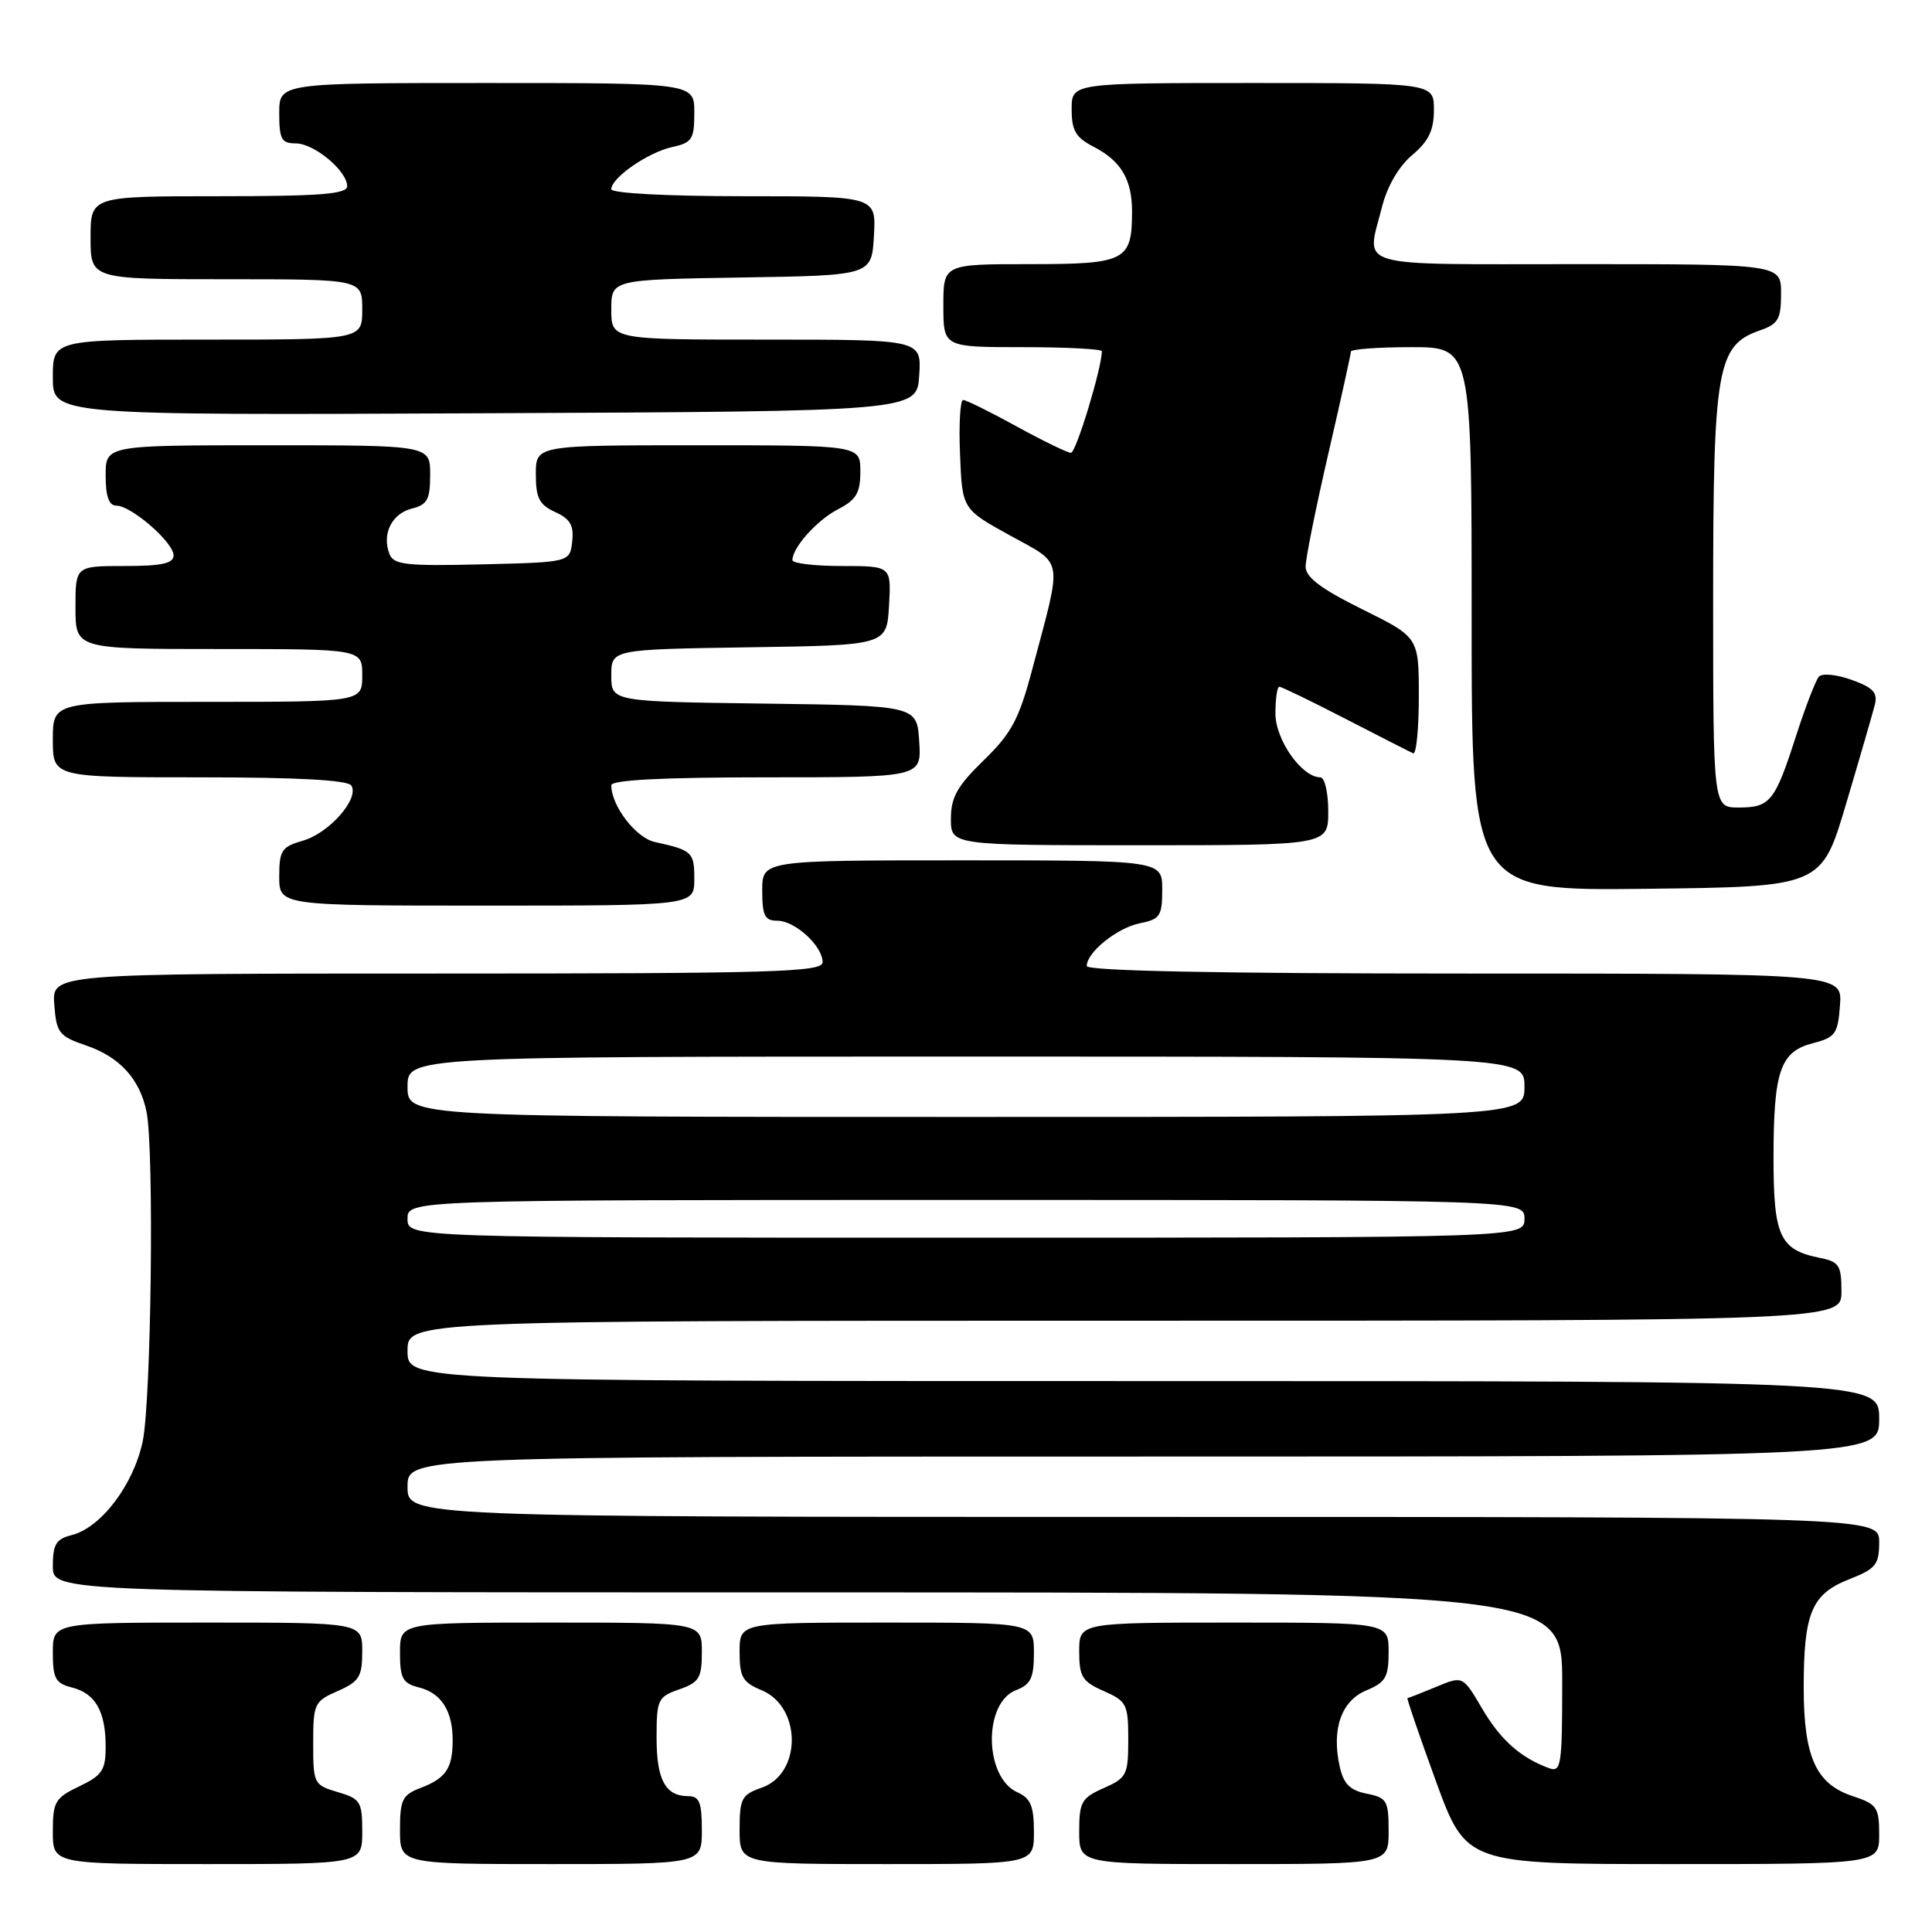 <?xml version="1.0" encoding="UTF-8" standalone="no"?>
<!DOCTYPE svg PUBLIC "-//W3C//DTD SVG 1.1//EN" "http://www.w3.org/Graphics/SVG/1.1/DTD/svg11.dtd" >
<svg xmlns="http://www.w3.org/2000/svg" xmlns:xlink="http://www.w3.org/1999/xlink" version="1.1" viewBox="0 0 256 256">
 <g >
 <path fill="currentColor"
d=" M 48.00 242.71 C 48.00 238.73 47.76 238.34 44.75 237.46 C 41.59 236.53 41.50 236.34 41.50 231.00 C 41.50 225.75 41.65 225.43 44.75 224.07 C 47.60 222.82 48.00 222.17 48.00 218.82 C 48.00 215.00 48.00 215.00 27.50 215.00 C 7.00 215.00 7.00 215.00 7.00 218.98 C 7.00 222.40 7.35 223.05 9.53 223.60 C 12.64 224.38 14.00 226.77 14.00 231.45 C 14.00 234.56 13.54 235.25 10.50 236.70 C 7.30 238.23 7.00 238.74 7.00 242.69 C 7.00 247.00 7.00 247.00 27.50 247.00 C 48.00 247.00 48.00 247.00 48.00 242.71 Z  M 93.00 242.50 C 93.00 238.83 92.67 238.00 91.20 238.00 C 88.17 238.00 87.00 235.84 87.00 230.25 C 87.00 225.20 87.17 224.84 90.00 223.85 C 92.64 222.93 93.00 222.34 93.00 218.90 C 93.00 215.00 93.00 215.00 73.00 215.00 C 53.00 215.00 53.00 215.00 53.00 218.98 C 53.00 222.40 53.35 223.05 55.53 223.60 C 58.49 224.34 60.01 226.75 59.98 230.68 C 59.96 234.33 59.07 235.64 55.73 236.91 C 53.31 237.83 53.00 238.47 53.00 242.48 C 53.00 247.00 53.00 247.00 73.00 247.00 C 93.00 247.00 93.00 247.00 93.00 242.50 Z  M 137.00 242.74 C 137.00 239.31 136.57 238.28 134.81 237.49 C 130.39 235.50 130.27 225.61 134.64 223.95 C 136.58 223.21 137.00 222.33 137.00 219.02 C 137.00 215.00 137.00 215.00 117.50 215.00 C 98.00 215.00 98.00 215.00 98.00 218.88 C 98.00 222.22 98.40 222.92 100.91 223.96 C 106.24 226.17 106.25 235.02 100.94 236.87 C 98.27 237.80 98.00 238.31 98.00 242.45 C 98.00 247.00 98.00 247.00 117.50 247.00 C 137.00 247.00 137.00 247.00 137.00 242.74 Z  M 184.00 242.62 C 184.00 238.59 183.77 238.20 181.09 237.67 C 178.86 237.22 178.02 236.37 177.51 234.04 C 176.42 229.10 177.74 225.35 181.06 223.98 C 183.60 222.92 184.00 222.23 184.00 218.88 C 184.00 215.00 184.00 215.00 163.50 215.00 C 143.00 215.00 143.00 215.00 143.00 218.82 C 143.00 222.17 143.40 222.82 146.25 224.07 C 149.29 225.41 149.50 225.82 149.50 230.50 C 149.50 235.18 149.29 235.59 146.25 236.93 C 143.31 238.23 143.00 238.77 143.00 242.68 C 143.00 247.00 143.00 247.00 163.50 247.00 C 184.00 247.00 184.00 247.00 184.00 242.62 Z  M 249.00 243.08 C 249.00 239.48 248.71 239.06 245.48 237.99 C 240.62 236.39 239.00 232.79 239.00 223.61 C 239.00 213.73 240.05 211.21 245.01 209.27 C 248.56 207.87 249.00 207.33 249.00 204.35 C 249.00 201.00 249.00 201.00 151.50 201.00 C 54.00 201.00 54.00 201.00 54.00 197.00 C 54.00 193.00 54.00 193.00 151.50 193.00 C 249.00 193.00 249.00 193.00 249.00 188.00 C 249.00 183.00 249.00 183.00 151.50 183.00 C 54.00 183.00 54.00 183.00 54.00 179.00 C 54.00 175.00 54.00 175.00 149.00 175.00 C 244.00 175.00 244.00 175.00 244.00 171.12 C 244.00 167.66 243.70 167.19 241.12 166.67 C 235.84 165.62 235.00 163.81 235.00 153.49 C 235.00 141.92 235.88 139.35 240.21 138.23 C 243.20 137.46 243.53 137.00 243.81 133.19 C 244.11 129.00 244.11 129.00 194.06 129.00 C 161.35 129.00 144.00 128.65 144.00 128.00 C 144.00 126.18 148.02 122.95 151.03 122.34 C 153.71 121.81 154.00 121.37 154.00 117.88 C 154.00 114.00 154.00 114.00 127.50 114.00 C 101.00 114.00 101.00 114.00 101.00 118.00 C 101.00 121.33 101.33 122.00 103.00 122.00 C 105.35 122.00 109.00 125.35 109.00 127.50 C 109.00 128.81 102.66 129.00 57.94 129.00 C 6.89 129.00 6.89 129.00 7.19 133.10 C 7.48 136.88 7.80 137.30 11.46 138.55 C 15.89 140.07 18.55 143.01 19.42 147.34 C 20.44 152.44 20.04 185.70 18.90 191.03 C 17.67 196.79 13.37 202.44 9.49 203.41 C 7.43 203.93 7.00 204.64 7.00 207.52 C 7.00 211.00 7.00 211.00 107.00 211.00 C 207.00 211.00 207.00 211.00 207.00 222.97 C 207.00 233.95 206.86 234.88 205.25 234.29 C 201.47 232.90 198.81 230.53 196.38 226.38 C 193.83 222.04 193.83 222.04 190.30 223.52 C 188.35 224.33 186.64 225.00 186.50 225.00 C 186.36 225.00 188.06 229.95 190.26 236.00 C 194.28 247.00 194.28 247.00 221.64 247.00 C 249.00 247.00 249.00 247.00 249.00 243.08 Z  M 92.00 116.47 C 92.00 112.91 91.73 112.66 86.77 111.57 C 84.25 111.02 81.00 106.78 81.00 104.05 C 81.00 103.35 87.87 103.00 101.55 103.00 C 122.11 103.00 122.11 103.00 121.80 98.25 C 121.50 93.50 121.50 93.50 101.25 93.23 C 81.00 92.96 81.00 92.96 81.00 89.50 C 81.00 86.05 81.00 86.05 99.25 85.77 C 117.50 85.50 117.50 85.50 117.80 80.25 C 118.10 75.00 118.10 75.00 111.55 75.00 C 107.95 75.00 105.00 74.65 105.00 74.22 C 105.00 72.55 108.26 68.91 111.06 67.47 C 113.46 66.23 114.00 65.31 114.00 62.47 C 114.00 59.00 114.00 59.00 92.50 59.00 C 71.00 59.00 71.00 59.00 71.00 62.84 C 71.00 65.99 71.46 66.89 73.57 67.85 C 75.56 68.76 76.06 69.62 75.82 71.76 C 75.50 74.50 75.50 74.50 63.87 74.78 C 53.76 75.02 52.15 74.84 51.60 73.39 C 50.58 70.75 51.92 68.06 54.57 67.39 C 56.62 66.88 57.00 66.18 57.00 62.89 C 57.00 59.00 57.00 59.00 35.50 59.00 C 14.00 59.00 14.00 59.00 14.00 63.00 C 14.00 65.79 14.43 67.00 15.42 67.00 C 17.40 67.00 23.00 71.87 23.00 73.59 C 23.00 74.66 21.43 75.00 16.50 75.00 C 10.00 75.00 10.00 75.00 10.00 80.50 C 10.00 86.00 10.00 86.00 29.00 86.00 C 48.00 86.00 48.00 86.00 48.00 89.50 C 48.00 93.00 48.00 93.00 27.50 93.00 C 7.00 93.00 7.00 93.00 7.00 98.00 C 7.00 103.00 7.00 103.00 26.44 103.00 C 39.50 103.00 46.11 103.36 46.56 104.10 C 47.63 105.83 43.62 110.39 40.15 111.39 C 37.32 112.20 37.00 112.68 37.00 116.14 C 37.00 120.00 37.00 120.00 64.50 120.00 C 92.00 120.00 92.00 120.00 92.00 116.47 Z  M 244.62 106.50 C 246.42 100.45 248.12 94.57 248.41 93.44 C 248.84 91.79 248.24 91.13 245.37 90.09 C 243.41 89.38 241.45 89.18 241.02 89.65 C 240.60 90.12 239.23 93.65 237.99 97.50 C 235.18 106.23 234.56 107.00 230.38 107.00 C 227.00 107.00 227.00 107.00 227.00 79.40 C 227.00 48.75 227.52 45.76 233.17 43.79 C 235.63 42.94 236.00 42.29 236.00 38.90 C 236.00 35.00 236.00 35.00 209.00 35.00 C 178.81 35.00 181.05 35.65 183.12 27.43 C 183.81 24.68 185.35 22.04 187.12 20.55 C 189.30 18.72 190.00 17.26 190.00 14.56 C 190.00 11.00 190.00 11.00 166.00 11.00 C 142.00 11.00 142.00 11.00 142.00 14.47 C 142.00 17.32 142.54 18.23 144.97 19.48 C 148.54 21.33 150.00 23.80 150.00 28.00 C 150.00 34.58 149.18 35.00 136.46 35.00 C 125.00 35.00 125.00 35.00 125.00 40.50 C 125.00 46.00 125.00 46.00 135.50 46.00 C 141.28 46.00 146.00 46.25 146.00 46.54 C 146.00 48.75 142.58 60.00 141.91 60.00 C 141.45 60.00 138.20 58.42 134.70 56.50 C 131.20 54.57 128.01 53.00 127.62 53.00 C 127.23 53.00 127.04 56.25 127.21 60.23 C 127.50 67.46 127.50 67.46 133.83 70.95 C 141.03 74.93 140.80 73.56 136.83 88.50 C 135.03 95.31 134.06 97.13 130.36 100.73 C 126.84 104.15 126.00 105.65 126.00 108.48 C 126.00 112.00 126.00 112.00 151.00 112.00 C 176.00 112.00 176.00 112.00 176.00 107.50 C 176.00 105.03 175.53 103.00 174.95 103.00 C 172.50 103.00 169.00 98.04 169.00 94.55 C 169.00 92.60 169.23 91.00 169.52 91.00 C 169.81 91.00 173.75 92.91 178.27 95.24 C 182.80 97.57 186.84 99.64 187.25 99.82 C 187.66 100.01 188.00 96.63 188.00 92.30 C 188.00 84.44 188.00 84.44 180.50 80.73 C 175.03 78.02 173.00 76.49 173.00 75.08 C 173.00 74.02 174.35 67.30 176.00 60.16 C 177.65 53.02 179.00 46.91 179.00 46.59 C 179.00 46.27 182.60 46.00 187.00 46.00 C 195.00 46.00 195.00 46.00 195.00 82.02 C 195.00 118.04 195.00 118.04 218.18 117.77 C 241.36 117.50 241.36 117.50 244.62 106.50 Z  M 121.80 49.75 C 122.11 45.00 122.11 45.00 101.55 45.00 C 81.00 45.00 81.00 45.00 81.00 41.02 C 81.00 37.05 81.00 37.05 98.25 36.77 C 115.50 36.50 115.50 36.50 115.80 31.25 C 116.10 26.00 116.10 26.00 98.55 26.00 C 88.43 26.00 81.00 25.61 81.00 25.07 C 81.00 23.56 85.86 20.19 89.05 19.49 C 91.71 18.91 92.00 18.45 92.00 14.92 C 92.00 11.00 92.00 11.00 64.50 11.00 C 37.00 11.00 37.00 11.00 37.00 15.00 C 37.00 18.45 37.30 19.00 39.19 19.00 C 41.63 19.00 46.00 22.64 46.00 24.67 C 46.00 25.72 42.45 26.00 29.00 26.00 C 12.00 26.00 12.00 26.00 12.00 31.50 C 12.00 37.00 12.00 37.00 30.00 37.00 C 48.00 37.00 48.00 37.00 48.00 41.00 C 48.00 45.00 48.00 45.00 27.50 45.00 C 7.00 45.00 7.00 45.00 7.00 50.01 C 7.00 55.02 7.00 55.02 64.25 54.76 C 121.50 54.50 121.50 54.50 121.80 49.75 Z  M 54.00 161.50 C 54.00 159.00 54.00 159.00 128.00 159.00 C 202.00 159.00 202.00 159.00 202.00 161.50 C 202.00 164.00 202.00 164.00 128.00 164.00 C 54.00 164.00 54.00 164.00 54.00 161.50 Z  M 54.00 144.00 C 54.00 140.00 54.00 140.00 128.00 140.00 C 202.00 140.00 202.00 140.00 202.00 144.00 C 202.00 148.00 202.00 148.00 128.00 148.00 C 54.00 148.00 54.00 148.00 54.00 144.00 Z "/>
</g>
</svg>